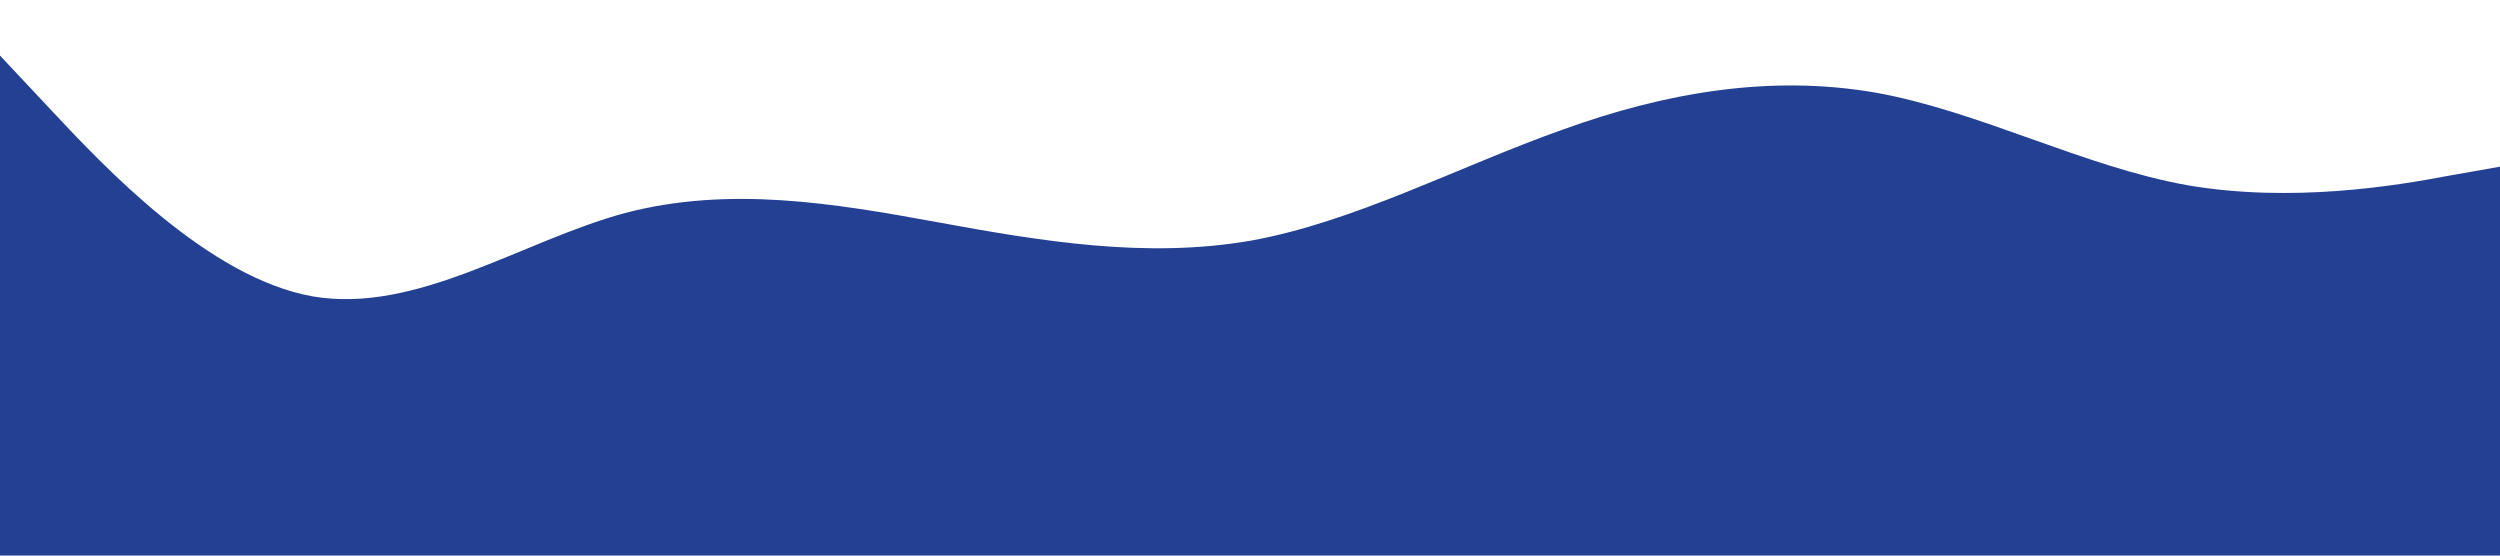 <?xml version="1.0" standalone="no"?><svg xmlns="http://www.w3.org/2000/svg" viewBox="0 0 1440 320"><path fill="#234093" fill-opacity="1" d="M0,32L30,64C60,96,120,160,180,170.7C240,181,300,139,360,122.7C420,107,480,117,540,128C600,139,660,149,720,138.7C780,128,840,96,900,74.7C960,53,1020,43,1080,53.3C1140,64,1200,96,1260,106.7C1320,117,1380,107,1410,101.3L1440,96L1440,320L1410,320C1380,320,1320,320,1260,320C1200,320,1140,320,1080,320C1020,320,960,320,900,320C840,320,780,320,720,320C660,320,600,320,540,320C480,320,420,320,360,320C300,320,240,320,180,320C120,320,60,320,30,320L0,320Z"></path></svg>